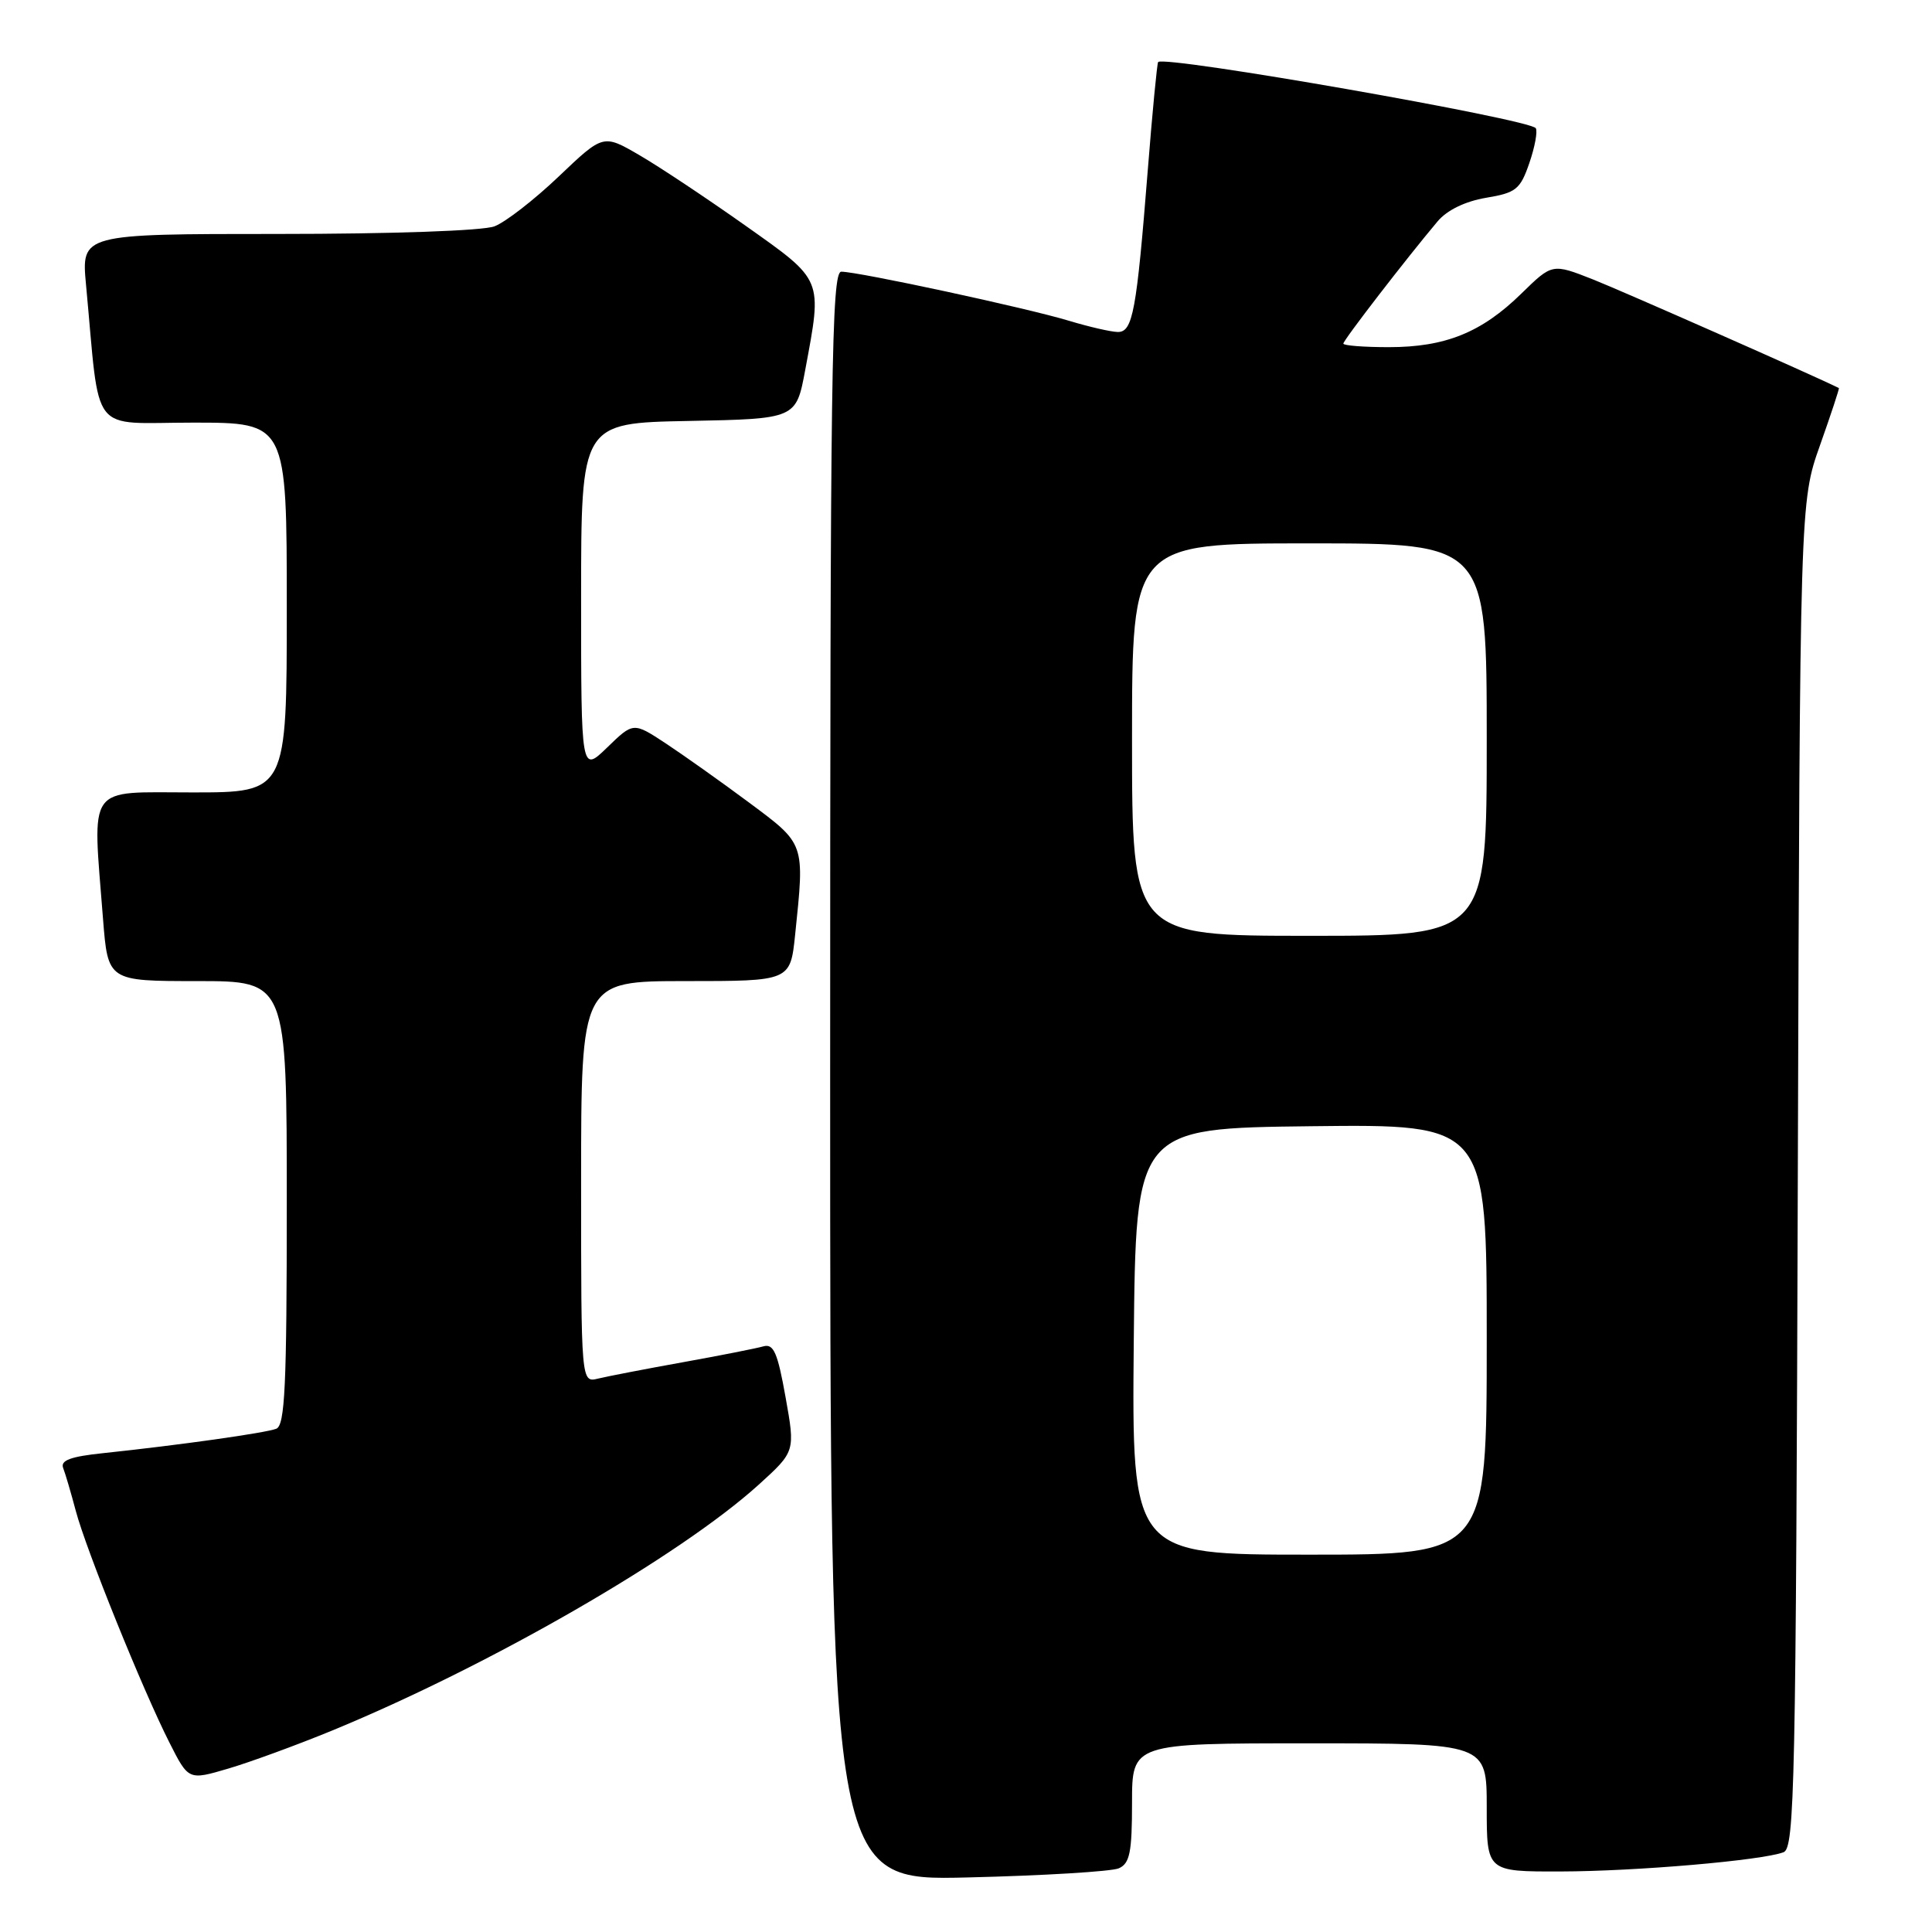 <?xml version="1.0" encoding="UTF-8" standalone="no"?>
<!DOCTYPE svg PUBLIC "-//W3C//DTD SVG 1.1//EN" "http://www.w3.org/Graphics/SVG/1.1/DTD/svg11.dtd" >
<svg xmlns="http://www.w3.org/2000/svg" xmlns:xlink="http://www.w3.org/1999/xlink" version="1.1" viewBox="0 0 256 256">
 <g >
 <path fill="currentColor"
d=" M 148.25 247.56 C 149.70 246.92 150.00 245.45 150.00 238.89 C 150.00 231.00 150.00 231.00 173.50 231.00 C 197.00 231.00 197.00 231.00 197.00 239.50 C 197.00 248.00 197.00 248.00 206.75 247.98 C 216.79 247.96 233.47 246.52 236.33 245.43 C 237.80 244.86 237.97 236.65 238.22 155.65 C 238.50 66.50 238.50 66.50 241.16 59.00 C 242.62 54.88 243.75 51.46 243.66 51.42 C 240.51 49.84 214.93 38.55 211.09 37.03 C 205.68 34.90 205.68 34.90 201.59 38.90 C 196.32 44.06 191.52 46.00 184.03 46.00 C 180.71 46.00 178.00 45.79 178.00 45.53 C 178.00 45.07 186.35 34.25 190.50 29.32 C 191.75 27.84 194.14 26.68 196.90 26.21 C 200.88 25.55 201.44 25.10 202.64 21.62 C 203.37 19.50 203.76 17.42 203.50 16.99 C 202.76 15.80 154.33 7.31 153.46 8.22 C 153.32 8.37 152.70 14.80 152.09 22.50 C 150.60 41.28 150.10 44.00 148.12 43.99 C 147.23 43.98 144.31 43.31 141.63 42.50 C 136.10 40.82 113.74 36.00 111.48 36.00 C 110.18 36.00 110.00 49.02 110.00 142.61 C 110.00 249.22 110.00 249.22 128.25 248.77 C 138.29 248.53 147.29 247.98 148.25 247.56 Z  M 44.00 229.31 C 64.89 220.71 90.05 206.21 100.52 196.74 C 105.38 192.33 105.38 192.33 104.09 185.13 C 103.04 179.24 102.51 178.01 101.15 178.40 C 100.24 178.66 95.45 179.61 90.50 180.50 C 85.55 181.39 80.49 182.37 79.25 182.67 C 77.00 183.22 77.00 183.22 77.00 156.61 C 77.00 130.00 77.00 130.00 90.86 130.00 C 104.72 130.00 104.72 130.00 105.36 123.85 C 106.63 111.64 106.72 111.90 99.25 106.34 C 95.54 103.58 90.57 100.06 88.21 98.50 C 83.92 95.68 83.92 95.68 80.46 99.04 C 77.00 102.39 77.00 102.39 77.00 79.22 C 77.00 56.05 77.00 56.05 91.24 55.78 C 105.49 55.50 105.49 55.50 106.70 49.00 C 108.97 36.81 109.15 37.25 98.75 29.88 C 93.66 26.28 87.35 22.08 84.71 20.55 C 79.93 17.77 79.93 17.77 74.04 23.38 C 70.81 26.46 66.97 29.44 65.52 29.99 C 63.99 30.58 51.87 31.00 36.82 31.00 C 10.77 31.00 10.77 31.00 11.40 37.75 C 13.31 58.07 11.70 56.00 25.60 56.00 C 38.00 56.00 38.00 56.00 38.00 80.50 C 38.00 105.00 38.00 105.00 25.50 105.00 C 11.31 105.00 12.25 103.68 13.65 121.75 C 14.30 130.00 14.30 130.00 26.15 130.00 C 38.00 130.00 38.00 130.00 38.00 159.39 C 38.00 183.68 37.76 188.88 36.60 189.32 C 35.14 189.88 23.80 191.48 13.67 192.55 C 9.34 193.00 7.98 193.51 8.37 194.52 C 8.66 195.26 9.41 197.82 10.04 200.19 C 11.41 205.36 18.93 223.96 22.46 230.92 C 24.98 235.90 24.98 235.90 30.24 234.35 C 33.13 233.50 39.33 231.23 44.00 229.31 Z  M 150.23 177.75 C 150.50 149.50 150.50 149.50 173.75 149.23 C 197.00 148.96 197.00 148.96 197.00 177.48 C 197.00 206.00 197.00 206.00 173.48 206.00 C 149.97 206.00 149.97 206.00 150.23 177.75 Z  M 150.00 98.00 C 150.00 72.00 150.00 72.00 173.50 72.00 C 197.00 72.00 197.00 72.00 197.00 98.00 C 197.00 124.00 197.00 124.00 173.50 124.00 C 150.00 124.00 150.00 124.00 150.00 98.00 Z "/>
</g>
</svg>
